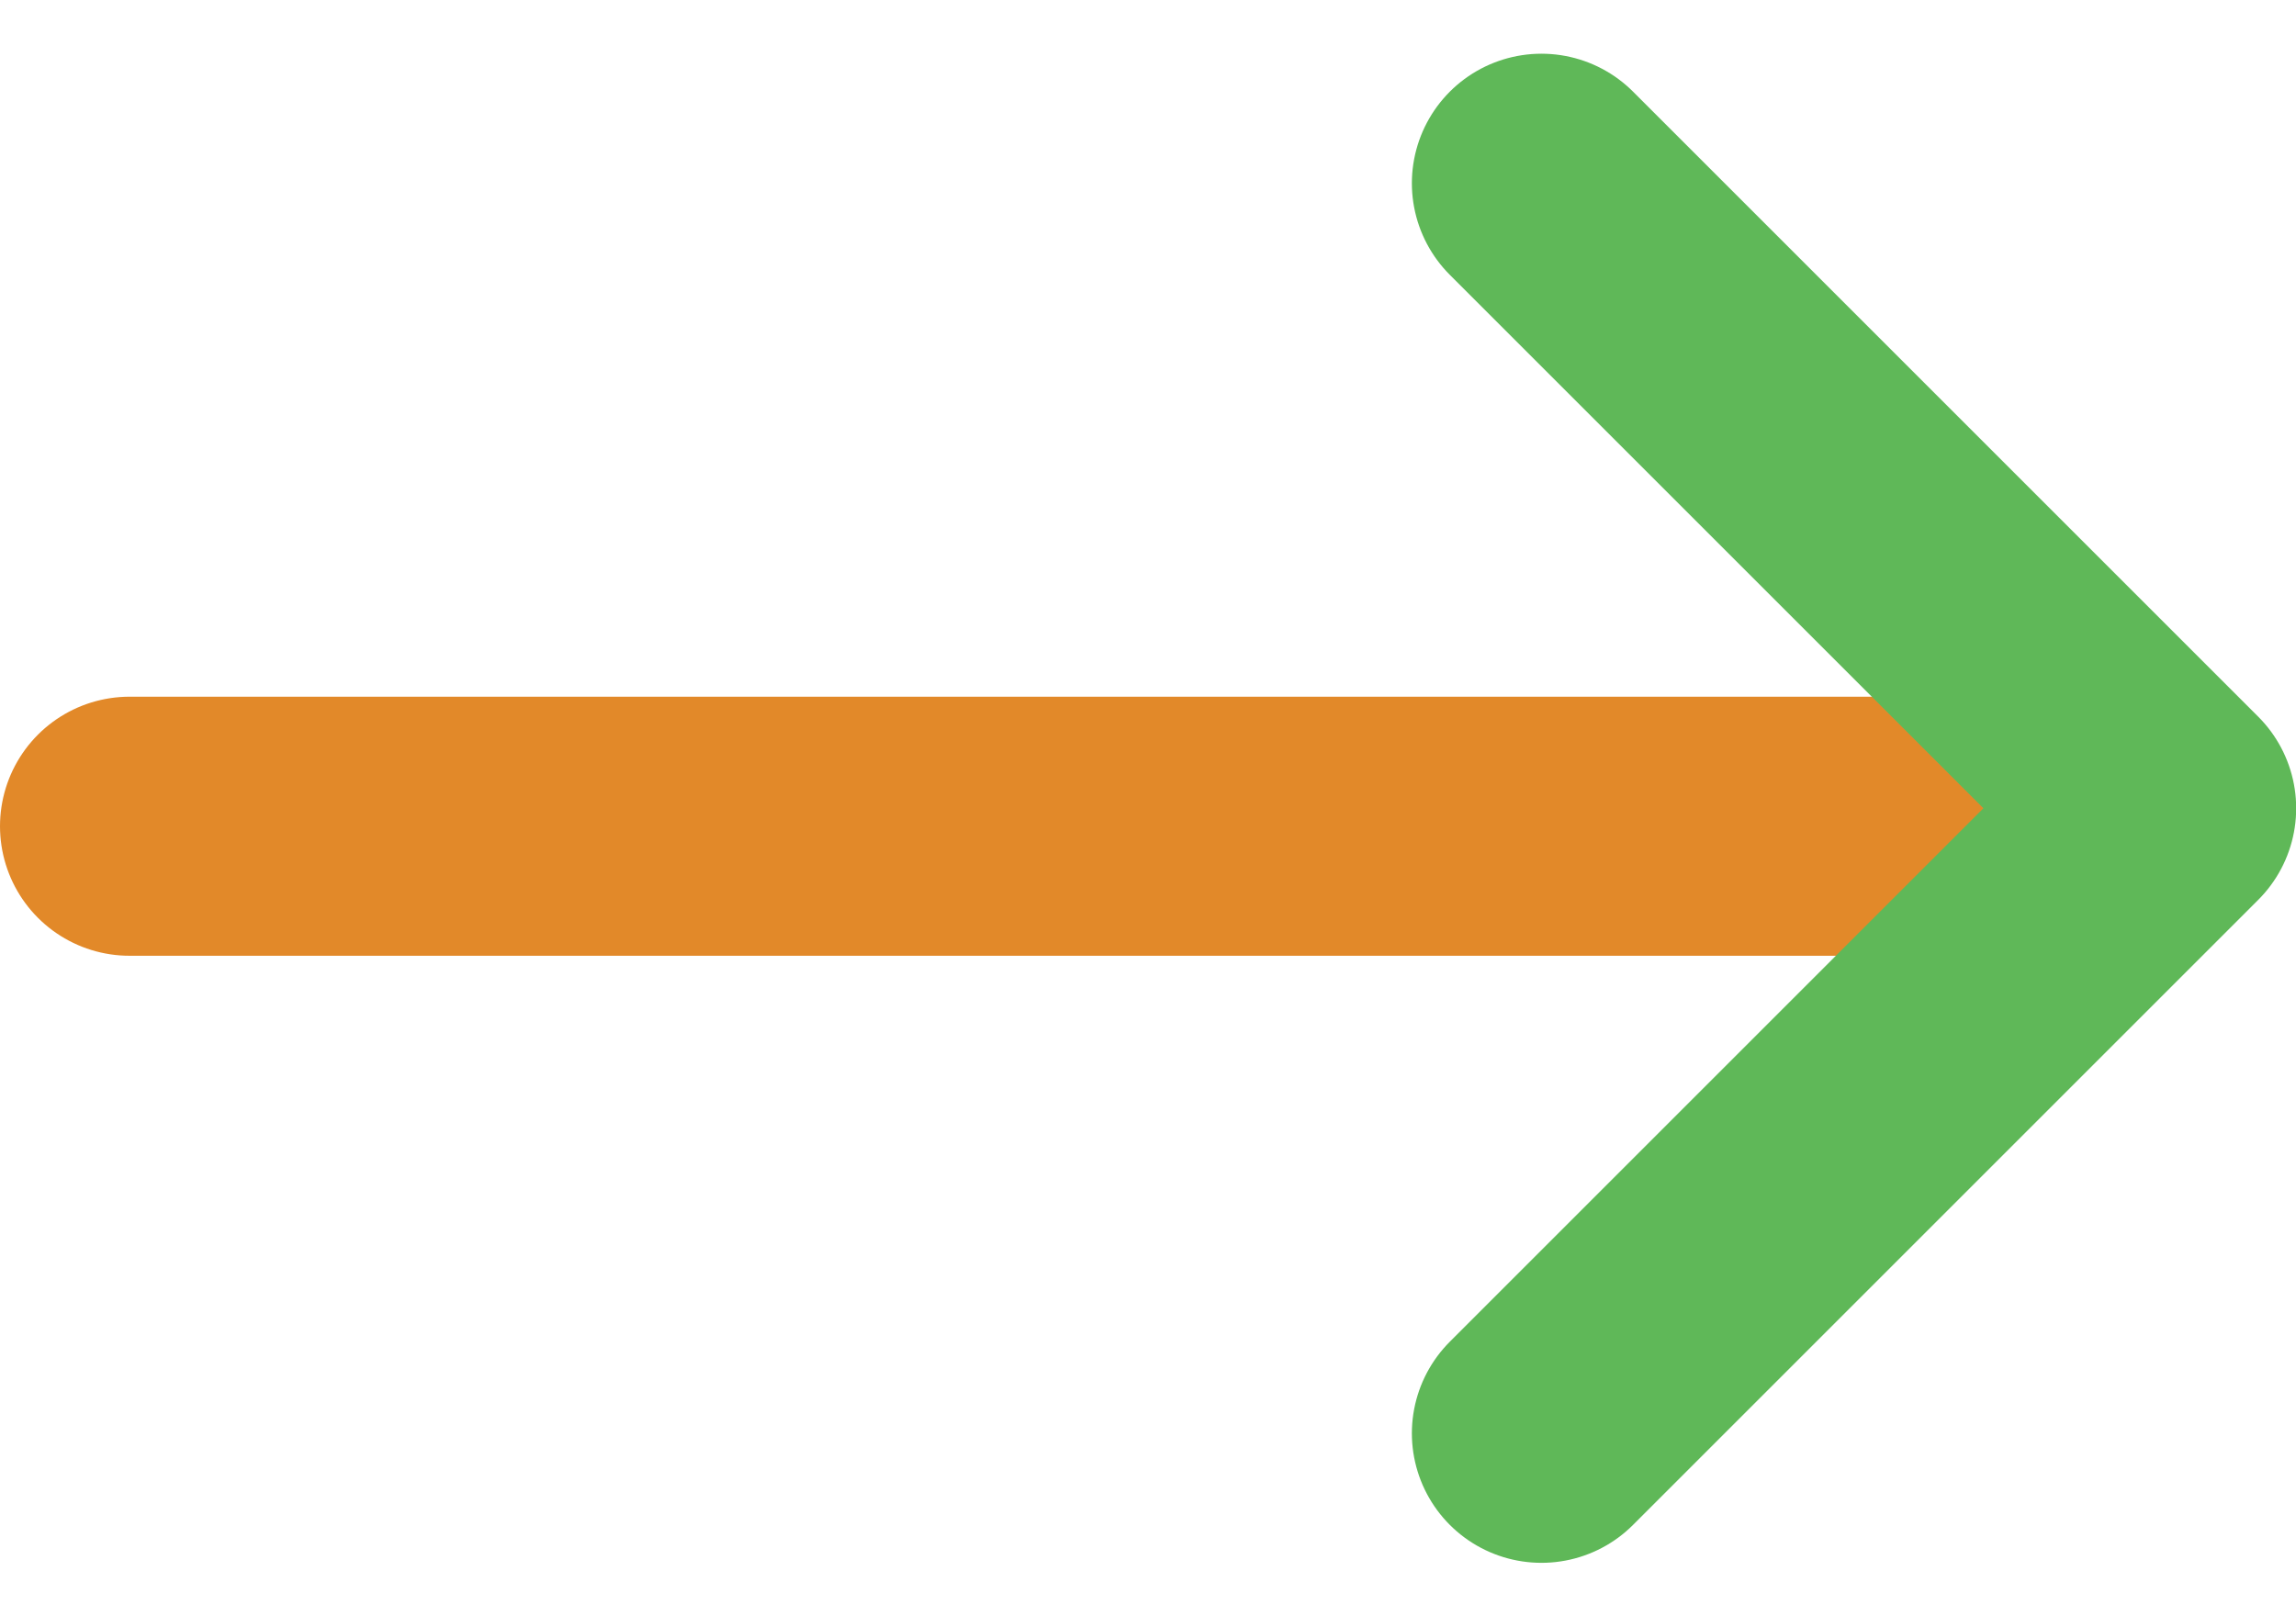 <svg xmlns="http://www.w3.org/2000/svg" width="13.291" height="9.359" viewBox="0 0 13.291 9.359"><g transform="translate(-1302.354 -60.216)"><path d="M1299.921,65H1310.5" transform="translate(3.183)" fill="none" stroke="#e28929" stroke-linecap="round" stroke-width="1.5"/><path d="M1314.892,61.277l3.619,3.619-3.619,3.619" transform="translate(-3.615)" fill="none" stroke="#5fb858" stroke-linecap="round" stroke-linejoin="round" stroke-width="1.5"/></g></svg>
